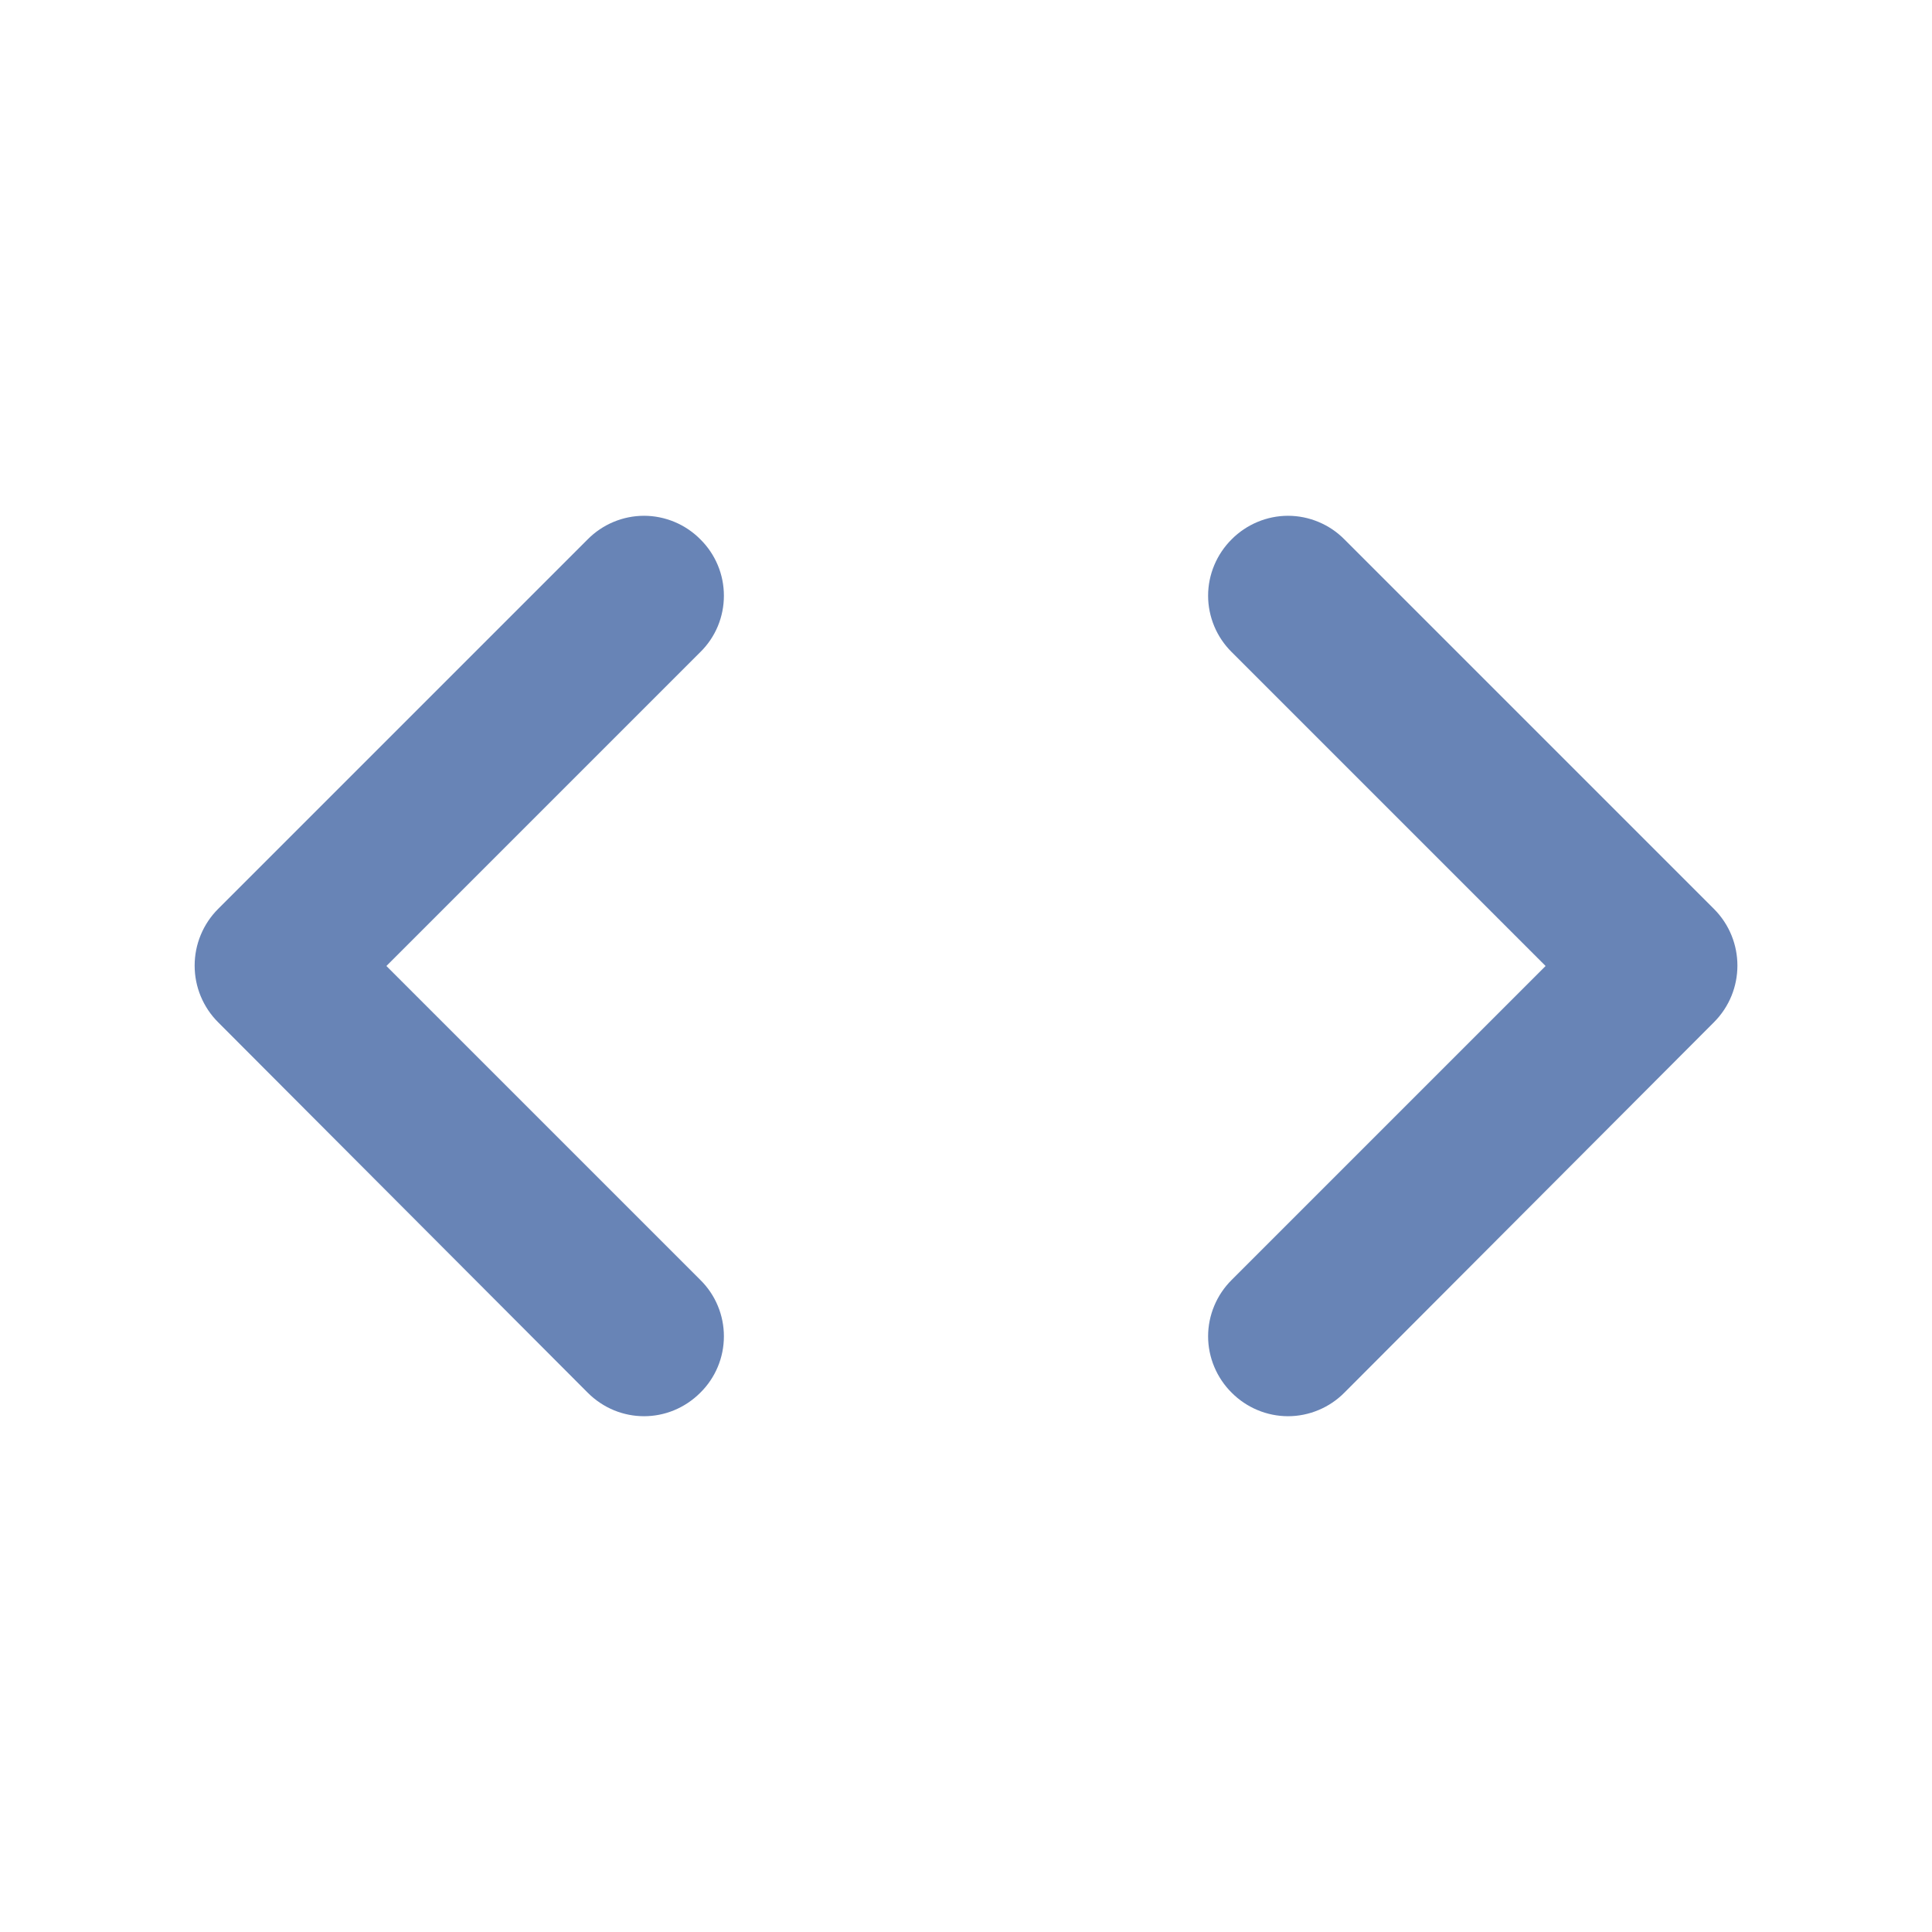 <svg width="32" height="32" viewBox="0 0 32 32" fill="none" xmlns="http://www.w3.org/2000/svg">
<path d="M11.6 21.2L6.4 16L11.6 10.8C11.724 10.678 11.822 10.533 11.889 10.373C11.956 10.212 11.99 10.04 11.99 9.867C11.99 9.693 11.956 9.521 11.889 9.361C11.822 9.201 11.724 9.055 11.6 8.933C11.478 8.81 11.333 8.712 11.173 8.645C11.012 8.578 10.841 8.543 10.667 8.543C10.493 8.543 10.321 8.578 10.161 8.645C10.001 8.712 9.856 8.81 9.734 8.933L3.614 15.053C3.49 15.177 3.392 15.323 3.325 15.485C3.258 15.646 3.224 15.819 3.224 15.993C3.224 16.168 3.258 16.341 3.325 16.502C3.392 16.663 3.49 16.81 3.614 16.933L9.734 23.067C10.254 23.587 11.08 23.587 11.6 23.067C11.724 22.945 11.822 22.799 11.889 22.639C11.956 22.479 11.99 22.307 11.99 22.133C11.99 21.96 11.956 21.788 11.889 21.628C11.822 21.467 11.724 21.322 11.6 21.2ZM20.4 21.2L25.6 16L20.4 10.8C20.277 10.678 20.179 10.533 20.112 10.373C20.045 10.212 20.01 10.04 20.01 9.867C20.01 9.693 20.045 9.521 20.112 9.361C20.179 9.201 20.277 9.055 20.4 8.933C20.522 8.81 20.668 8.712 20.828 8.645C20.988 8.578 21.16 8.543 21.334 8.543C21.507 8.543 21.679 8.578 21.839 8.645C22 8.712 22.145 8.81 22.267 8.933L28.387 15.053C28.907 15.573 28.907 16.413 28.387 16.933L22.267 23.067C22.145 23.19 22 23.288 21.839 23.355C21.679 23.422 21.507 23.457 21.334 23.457C21.16 23.457 20.988 23.422 20.828 23.355C20.668 23.288 20.522 23.19 20.4 23.067C20.277 22.945 20.179 22.799 20.112 22.639C20.045 22.479 20.01 22.307 20.01 22.133C20.01 21.96 20.045 21.788 20.112 21.628C20.179 21.467 20.277 21.322 20.4 21.2Z" fill="#6884B6"/>
</svg>
